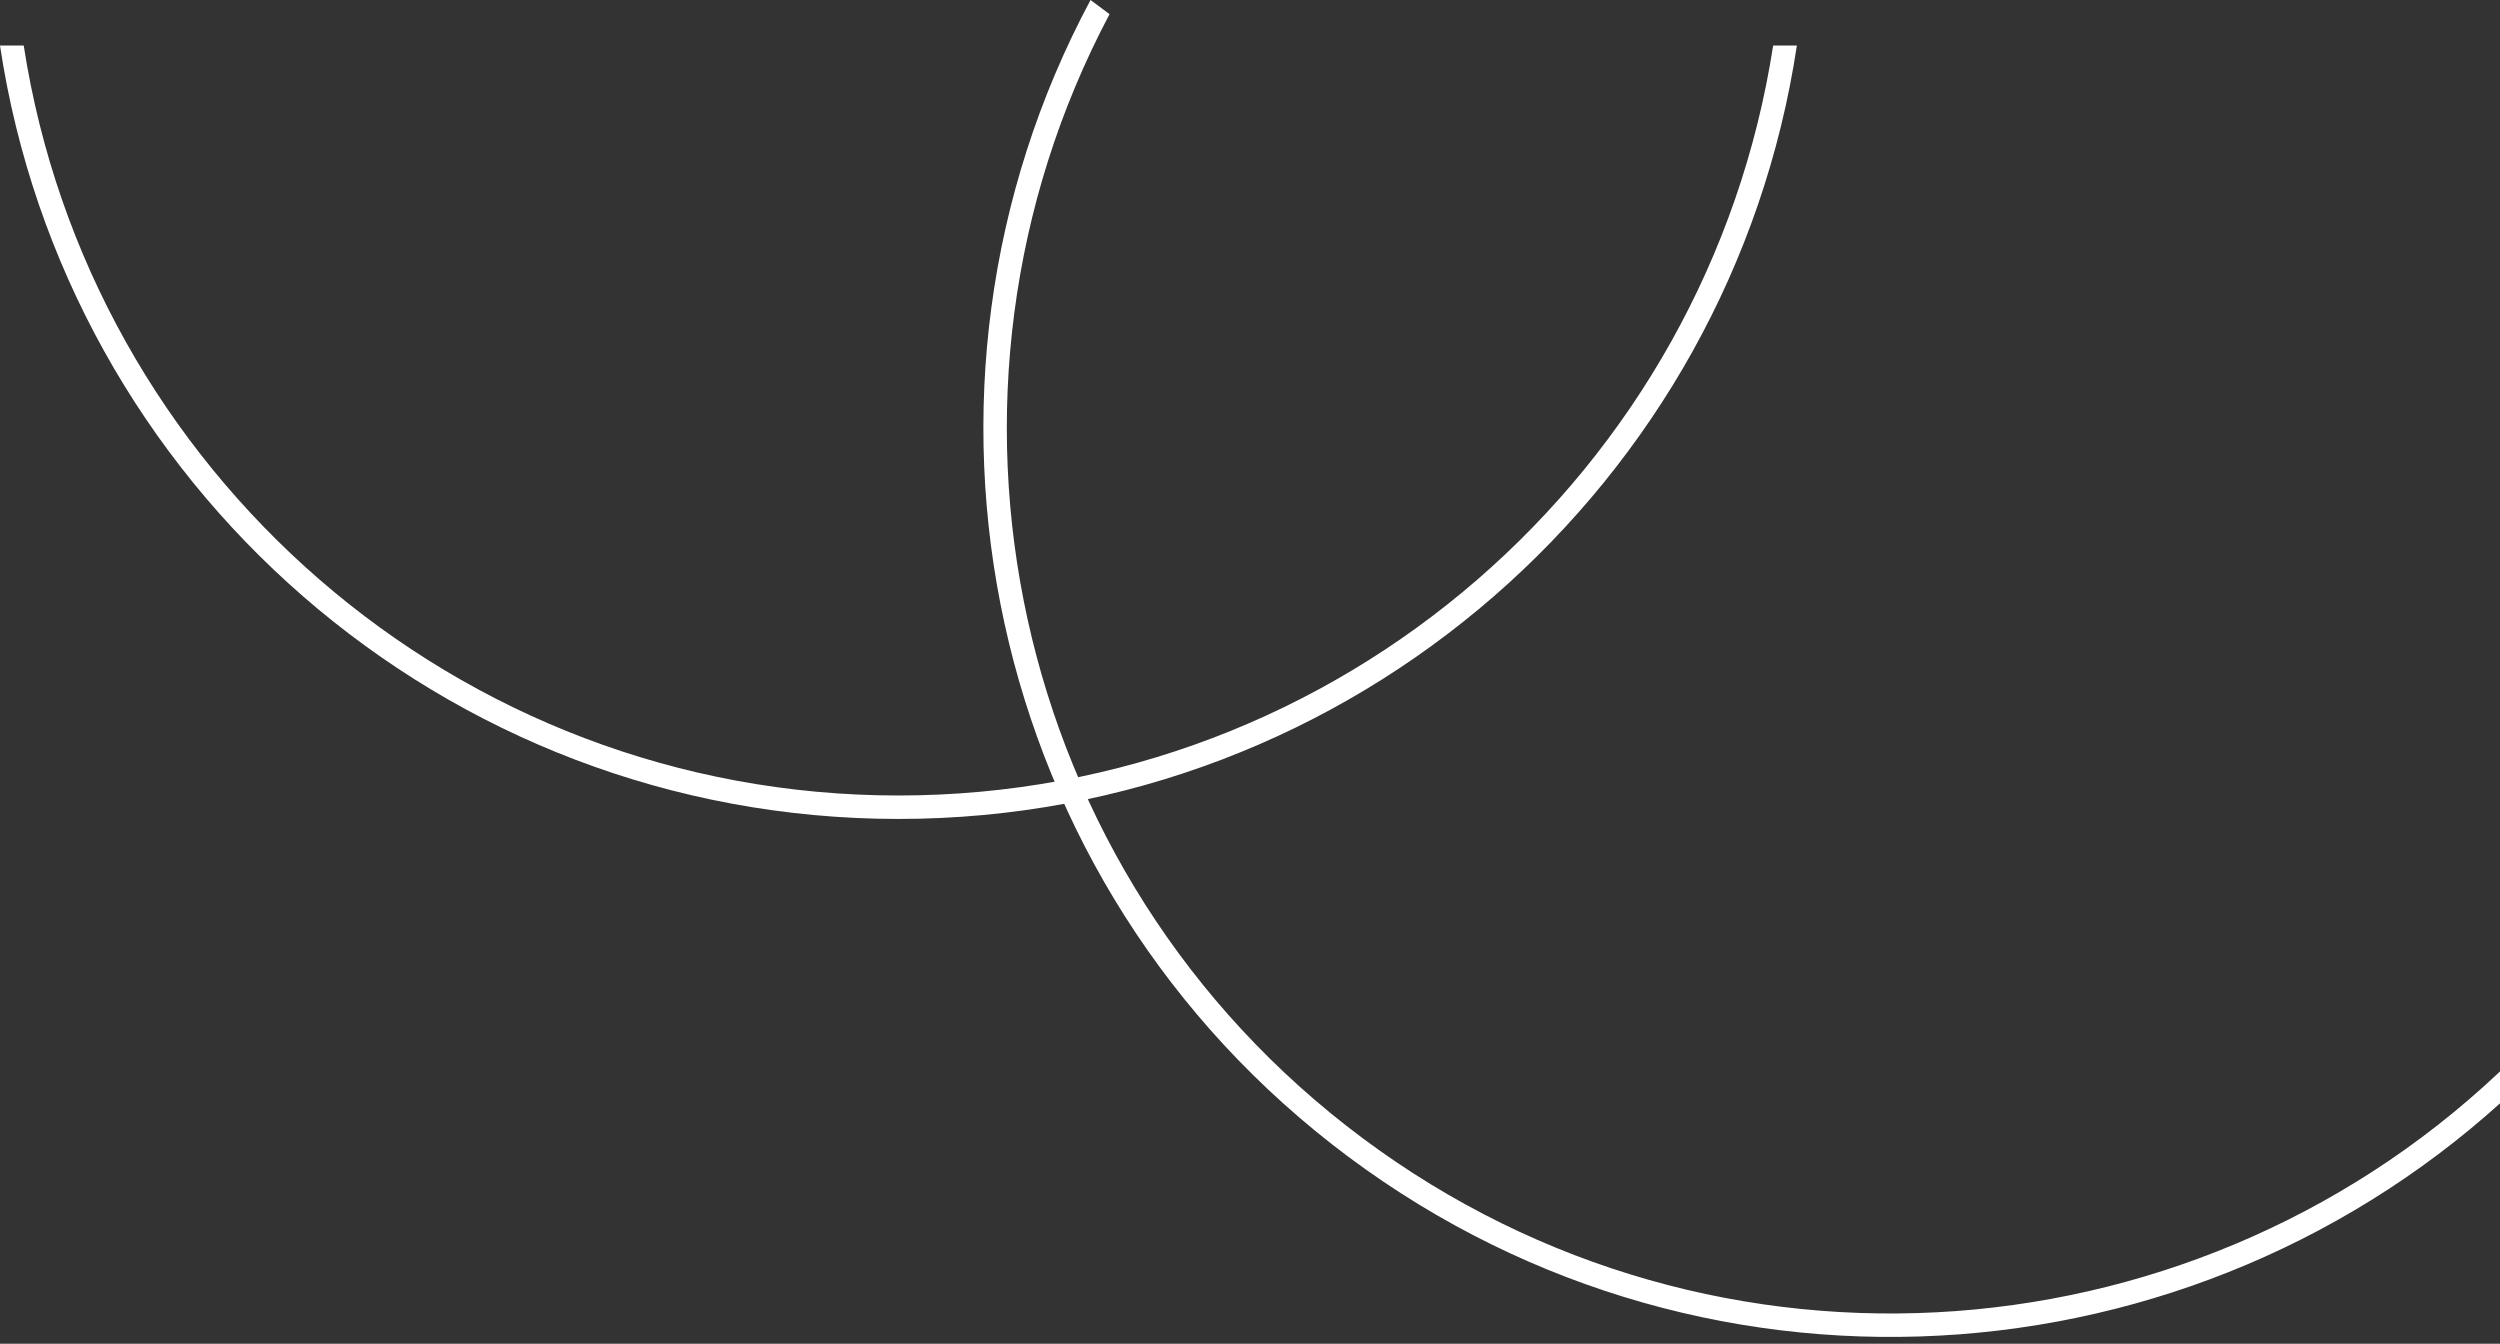 <svg width="320" height="172" viewBox="0 0 320 172" fill="none"
    xmlns="http://www.w3.org/2000/svg">
    <rect x="0" y="0" width="320" height="172" fill="#333333" stroke="none"/>
    <path fill-rule="evenodd" clip-rule="evenodd" d="M3.035 5.824C11.436 60.203 58.369 101.824 115 101.824C171.631 101.824 218.564 60.203 226.965 5.824H230C221.572 61.863 173.295 104.824 115 104.824C56.705 104.824 8.428 61.863 1.52588e-05 5.824H3.035Z" fill="white"/>
    <path fill-rule="evenodd" clip-rule="evenodd" d="M142.022 1.813C116.262 50.434 129.02 111.853 174.426 145.695C219.832 179.537 282.336 174.213 321.568 135.633L324.002 137.447C283.755 177.342 219.374 182.937 172.633 148.1C125.893 113.264 112.858 49.968 139.589 -0L142.022 1.813Z" fill="white"/>
</svg>
